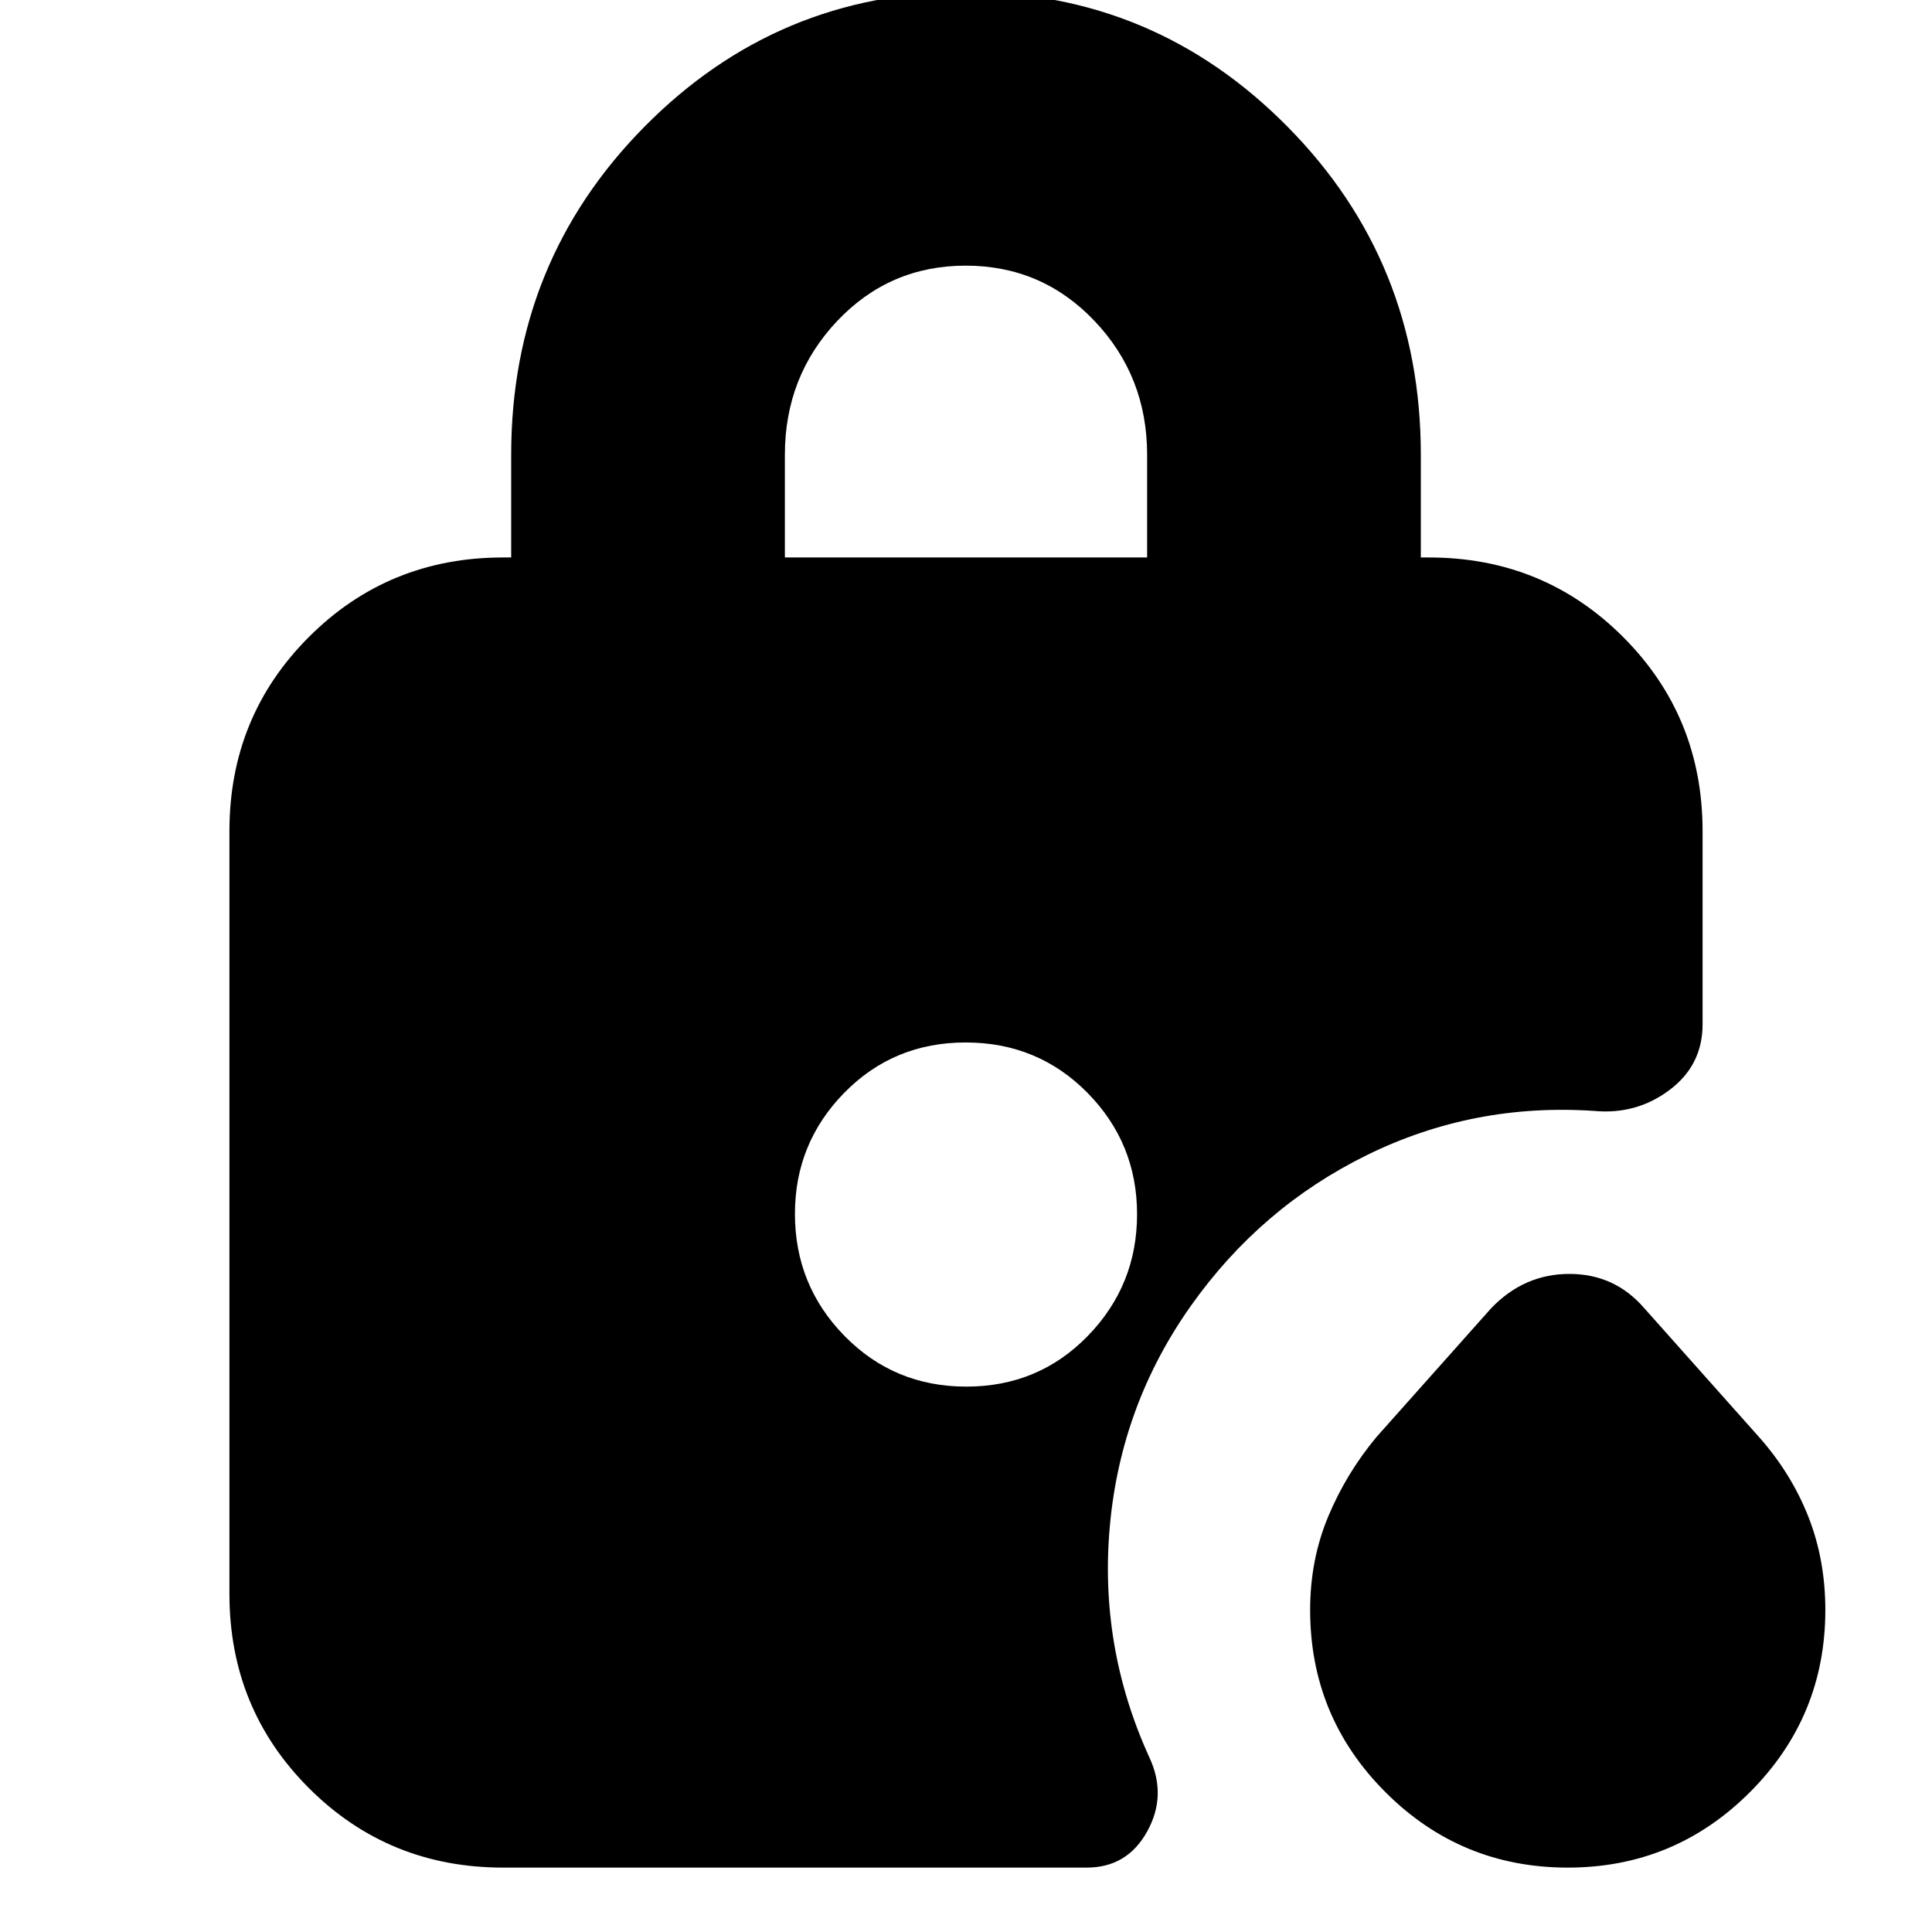 <svg xmlns="http://www.w3.org/2000/svg" height="24" viewBox="0 -960 960 960" width="24"><path d="M779-32q-53.1 0-90.55-37.45Q651-106.9 651-160q0-25 9-46.5t24-39.5l57-64q16.34-17 38.83-17 22.48 0 37.17 17l57 64q16 18 24.5 39.5t8.5 46.47q0 53.03-37.45 90.53T779-32ZM390-683h180v-51q0-39-26.12-66.5t-64-27.5Q442-828 416-800.5T390-734v51Zm90.16 412q35.84 0 60.34-25.16 24.5-25.17 24.5-60.5Q565-392 540.34-417t-60.5-25q-35.84 0-60.34 25.02-24.5 25.01-24.5 60.14 0 35.54 24.66 60.69t60.5 25.15ZM250-32q-57 0-96.5-39.5T114-168v-379q0-57 39.5-96.5T250-683h4v-51q0-96 66.19-163T480-964q93.62 0 159.81 67T706-734v51h4q57 0 96.5 39.5T846-547v96q0 20.33-16.5 32.67Q813-406 792-408q-60-4-112.84 21.98-52.83 25.98-87.5 75Q557-262 551.5-202 546-142 571-87q9 19-.95 37T540-32H250Z"/></svg>